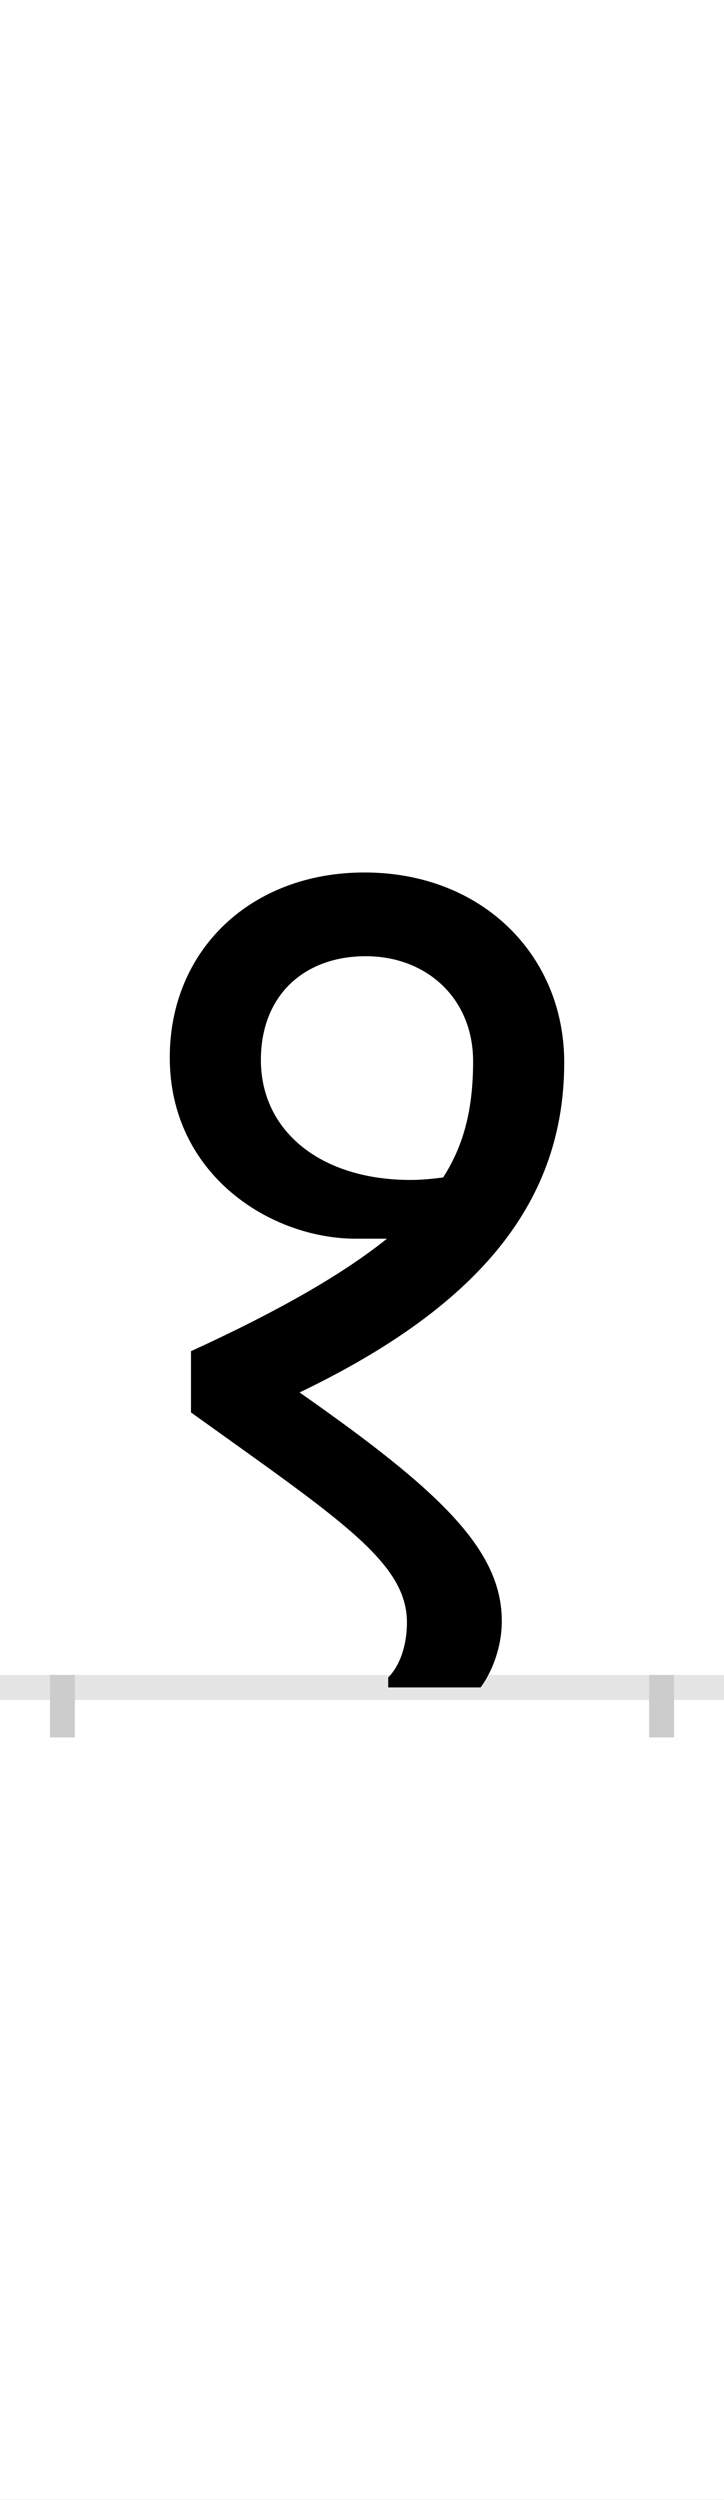 <?xml version="1.0" encoding="UTF-8"?>
<svg height="200.0" version="1.1" width="58.0" xmlns="http://www.w3.org/2000/svg" xmlns:xlink="http://www.w3.org/1999/xlink">
 <rect width="100%" height="100%" fill="#808080" stroke="none"/>
 <path d="M0,0 l58,0 l0,200 l-58,0 Z M0,0" fill="rgb(255,255,255)" transform="matrix(1,0,0,-1,0.0,200.0)"/>
 <path d="M0,0 l58,0" fill="none" stroke="rgb(229,229,229)" stroke-width="2" transform="matrix(1,0,0,-1,0.0,135.0)"/>
 <path d="M0,1 l0,-5" fill="none" stroke="rgb(204,204,204)" stroke-width="2" transform="matrix(1,0,0,-1,5.0,135.0)"/>
 <path d="M0,1 l0,-5" fill="none" stroke="rgb(204,204,204)" stroke-width="2" transform="matrix(1,0,0,-1,53.0,135.0)"/>
 <path d="M335,0 c9,12,17,32,17,53 c0,57,-49,104,-162,183 c146,70,212,154,212,264 c0,86,-66,152,-160,152 c-91,0,-156,-62,-156,-148 c0,-94,81,-145,149,-145 c9,0,18,0,25,0 c-35,-28,-85,-57,-157,-90 l0,-49 c120,-86,173,-120,173,-168 c0,-19,-6,-35,-15,-44 l0,-8 Z M279,406 c-72,0,-120,39,-120,96 c0,52,35,83,84,83 c49,0,86,-34,86,-84 c0,-35,-6,-65,-24,-93 c-8,-1,-17,-2,-26,-2 Z M279,406" fill="rgb(0,0,0)" transform="matrix(0.1,0.0,0.0,-0.1,5.0,135.0)"/>
</svg>